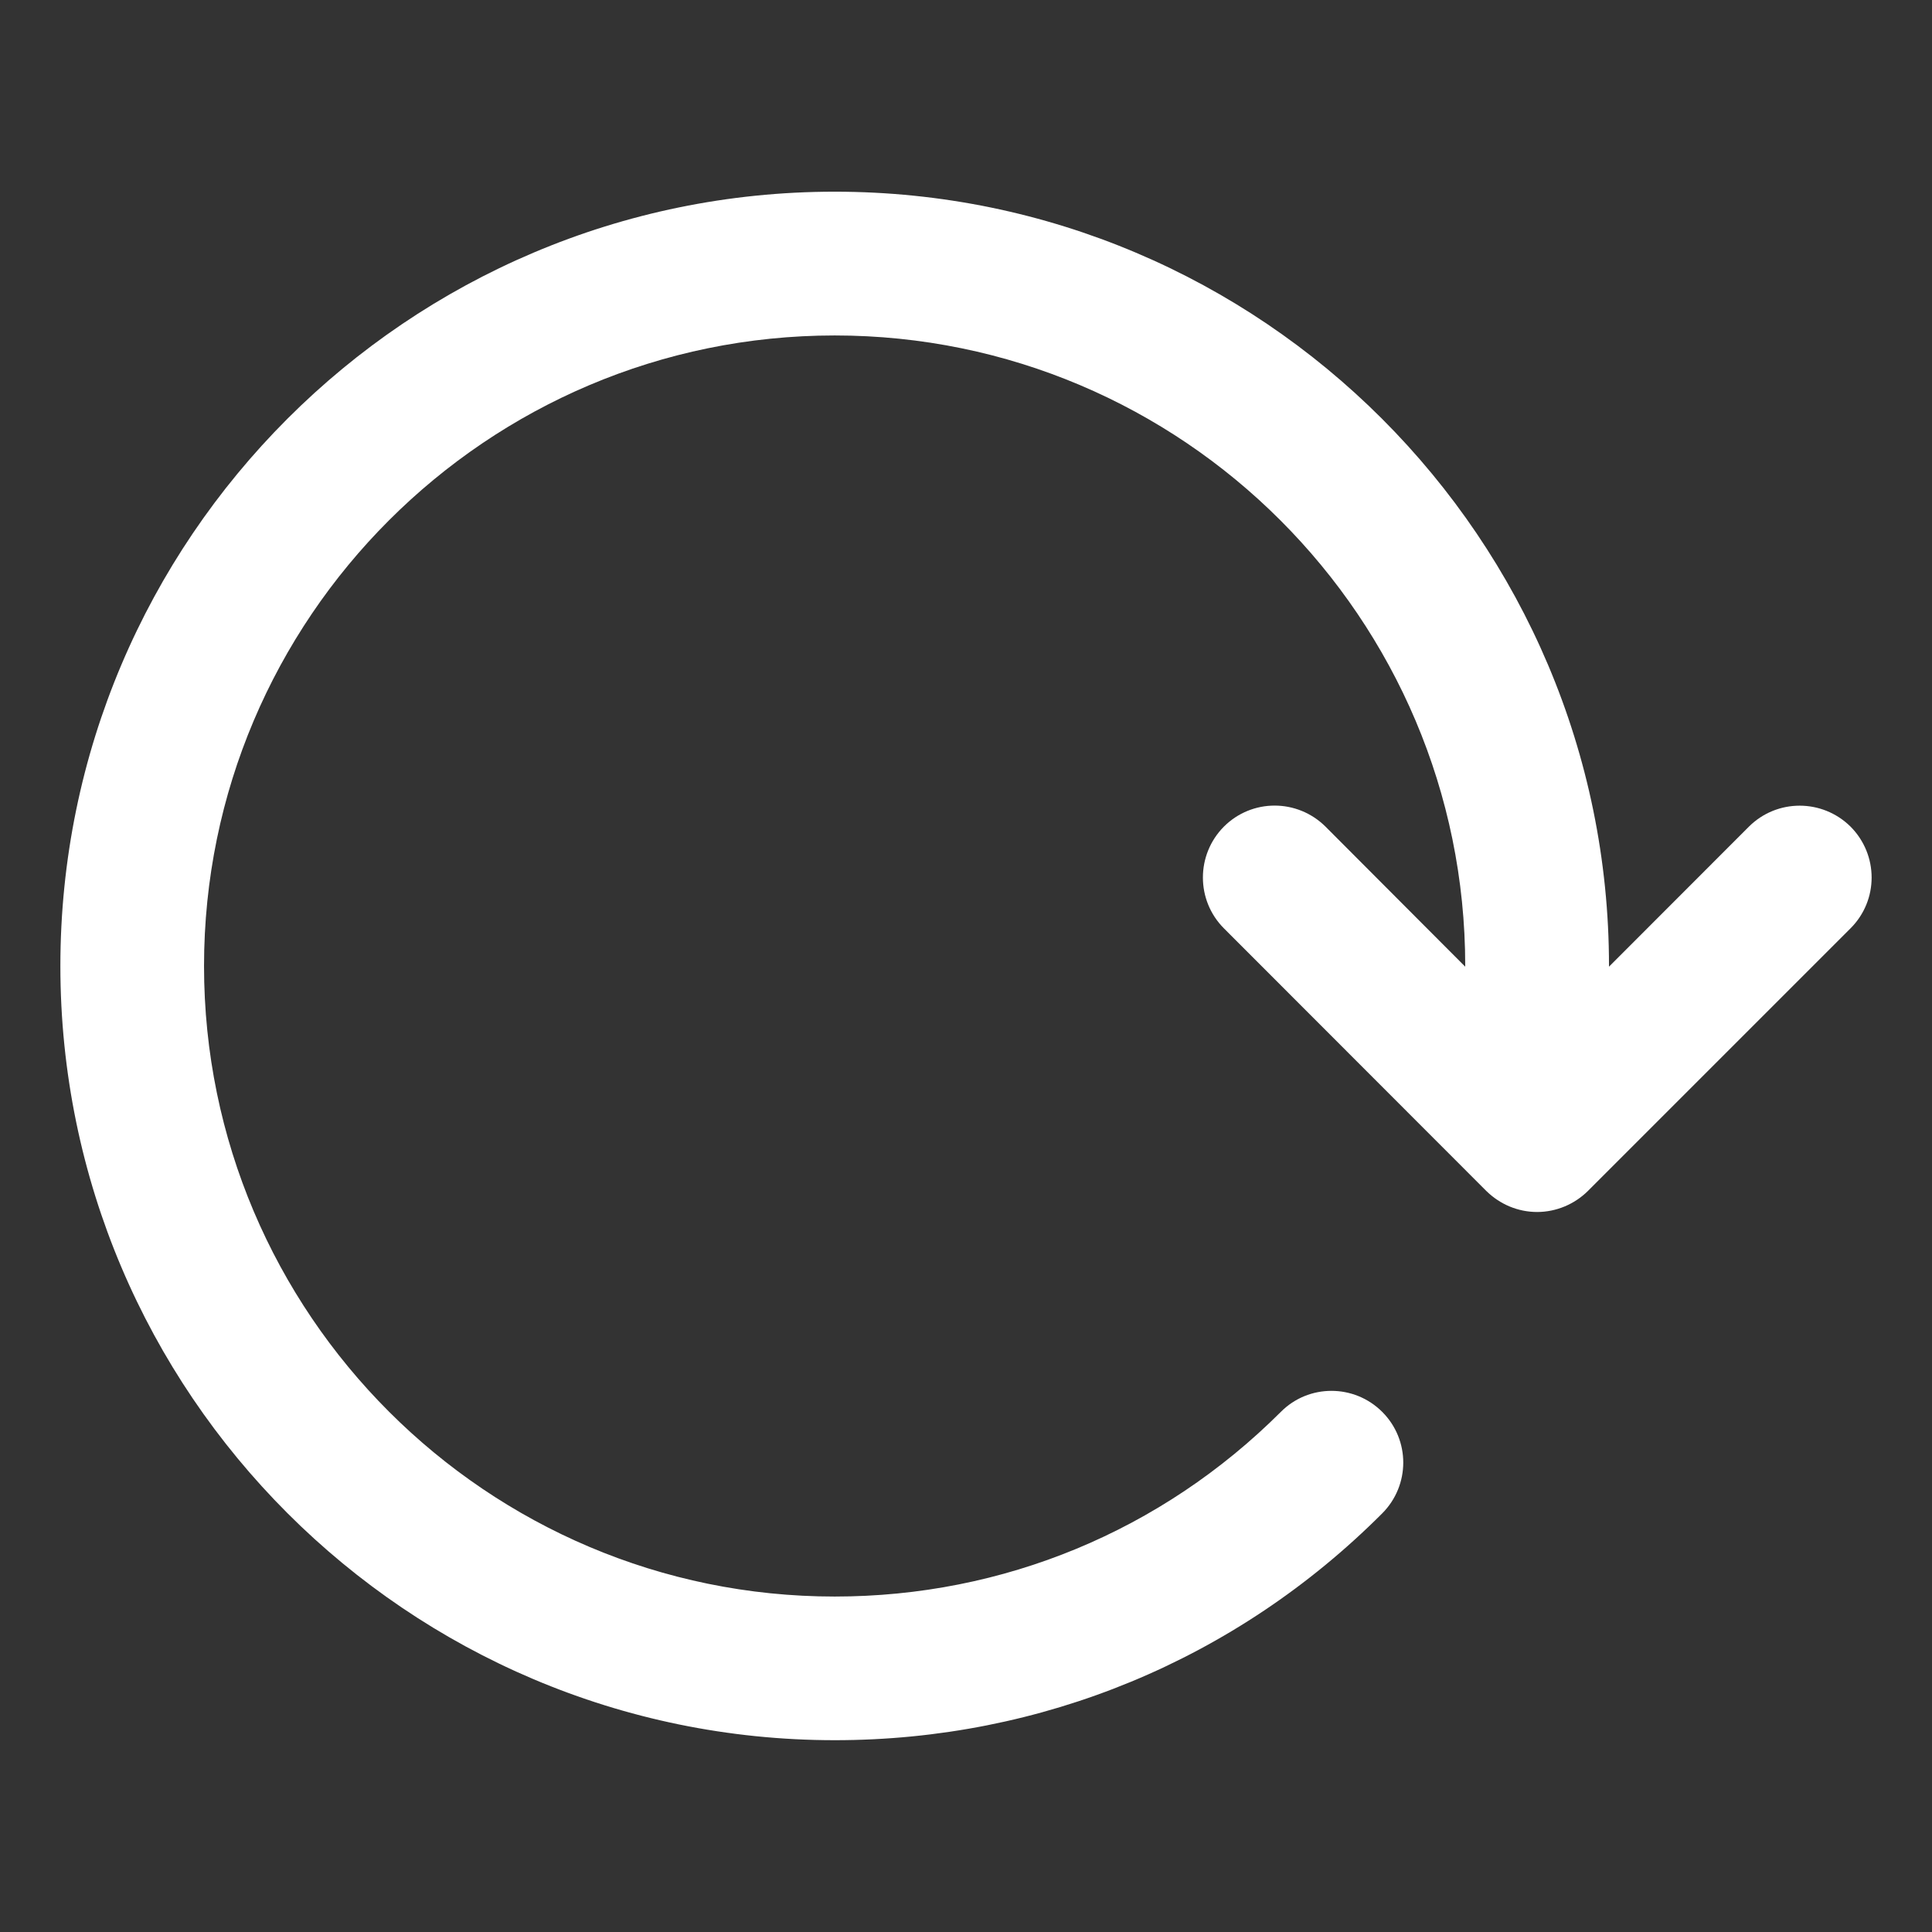 <?xml version="1.0" standalone="no"?><!DOCTYPE svg PUBLIC "-//W3C//DTD SVG 1.1//EN" "http://www.w3.org/Graphics/SVG/1.1/DTD/svg11.dtd"><svg t="1509546017815" class="icon" style="" viewBox="0 0 1024 1024" version="1.1" xmlns="http://www.w3.org/2000/svg" p-id="2353" xmlns:xlink="http://www.w3.org/1999/xlink" width="48" height="48"><rect x="0" y="0" width="1024" height="1024" fill="#333333" stroke="none"/><defs><style type="text/css"></style></defs><path d="M980.84 492.02l-139.2 139.2c-7.14 7.08-16.86 11.16-26.94 11.16s-19.68-4.02-26.94-11.16l-139.08-139.2c-14.82-14.88-14.82-38.94 0-53.88 14.88-14.88 38.88-14.88 53.88 0l74.04 74.22L776.6 512c0-184.32-149.82-334.2-334.2-334.2C258.14 177.8 108.14 327.68 108.14 512s150 334.2 334.26 334.2c89.28 0 173.22-34.74 236.46-97.86 14.76-14.88 38.88-14.88 53.76 0s14.82 38.88 0 53.76c-77.46 77.58-180.54 120.24-290.22 120.24C216.08 922.28 32 738.26 32 512s184.08-410.4 410.4-410.4c226.32 0 410.4 184.08 410.4 410.4l0 0.36 74.16-74.22c14.88-14.82 38.88-14.82 53.88 0C995.72 453.14 995.72 477.14 980.84 492.02z" p-id="2354" fill="#ffffff"></path></svg>